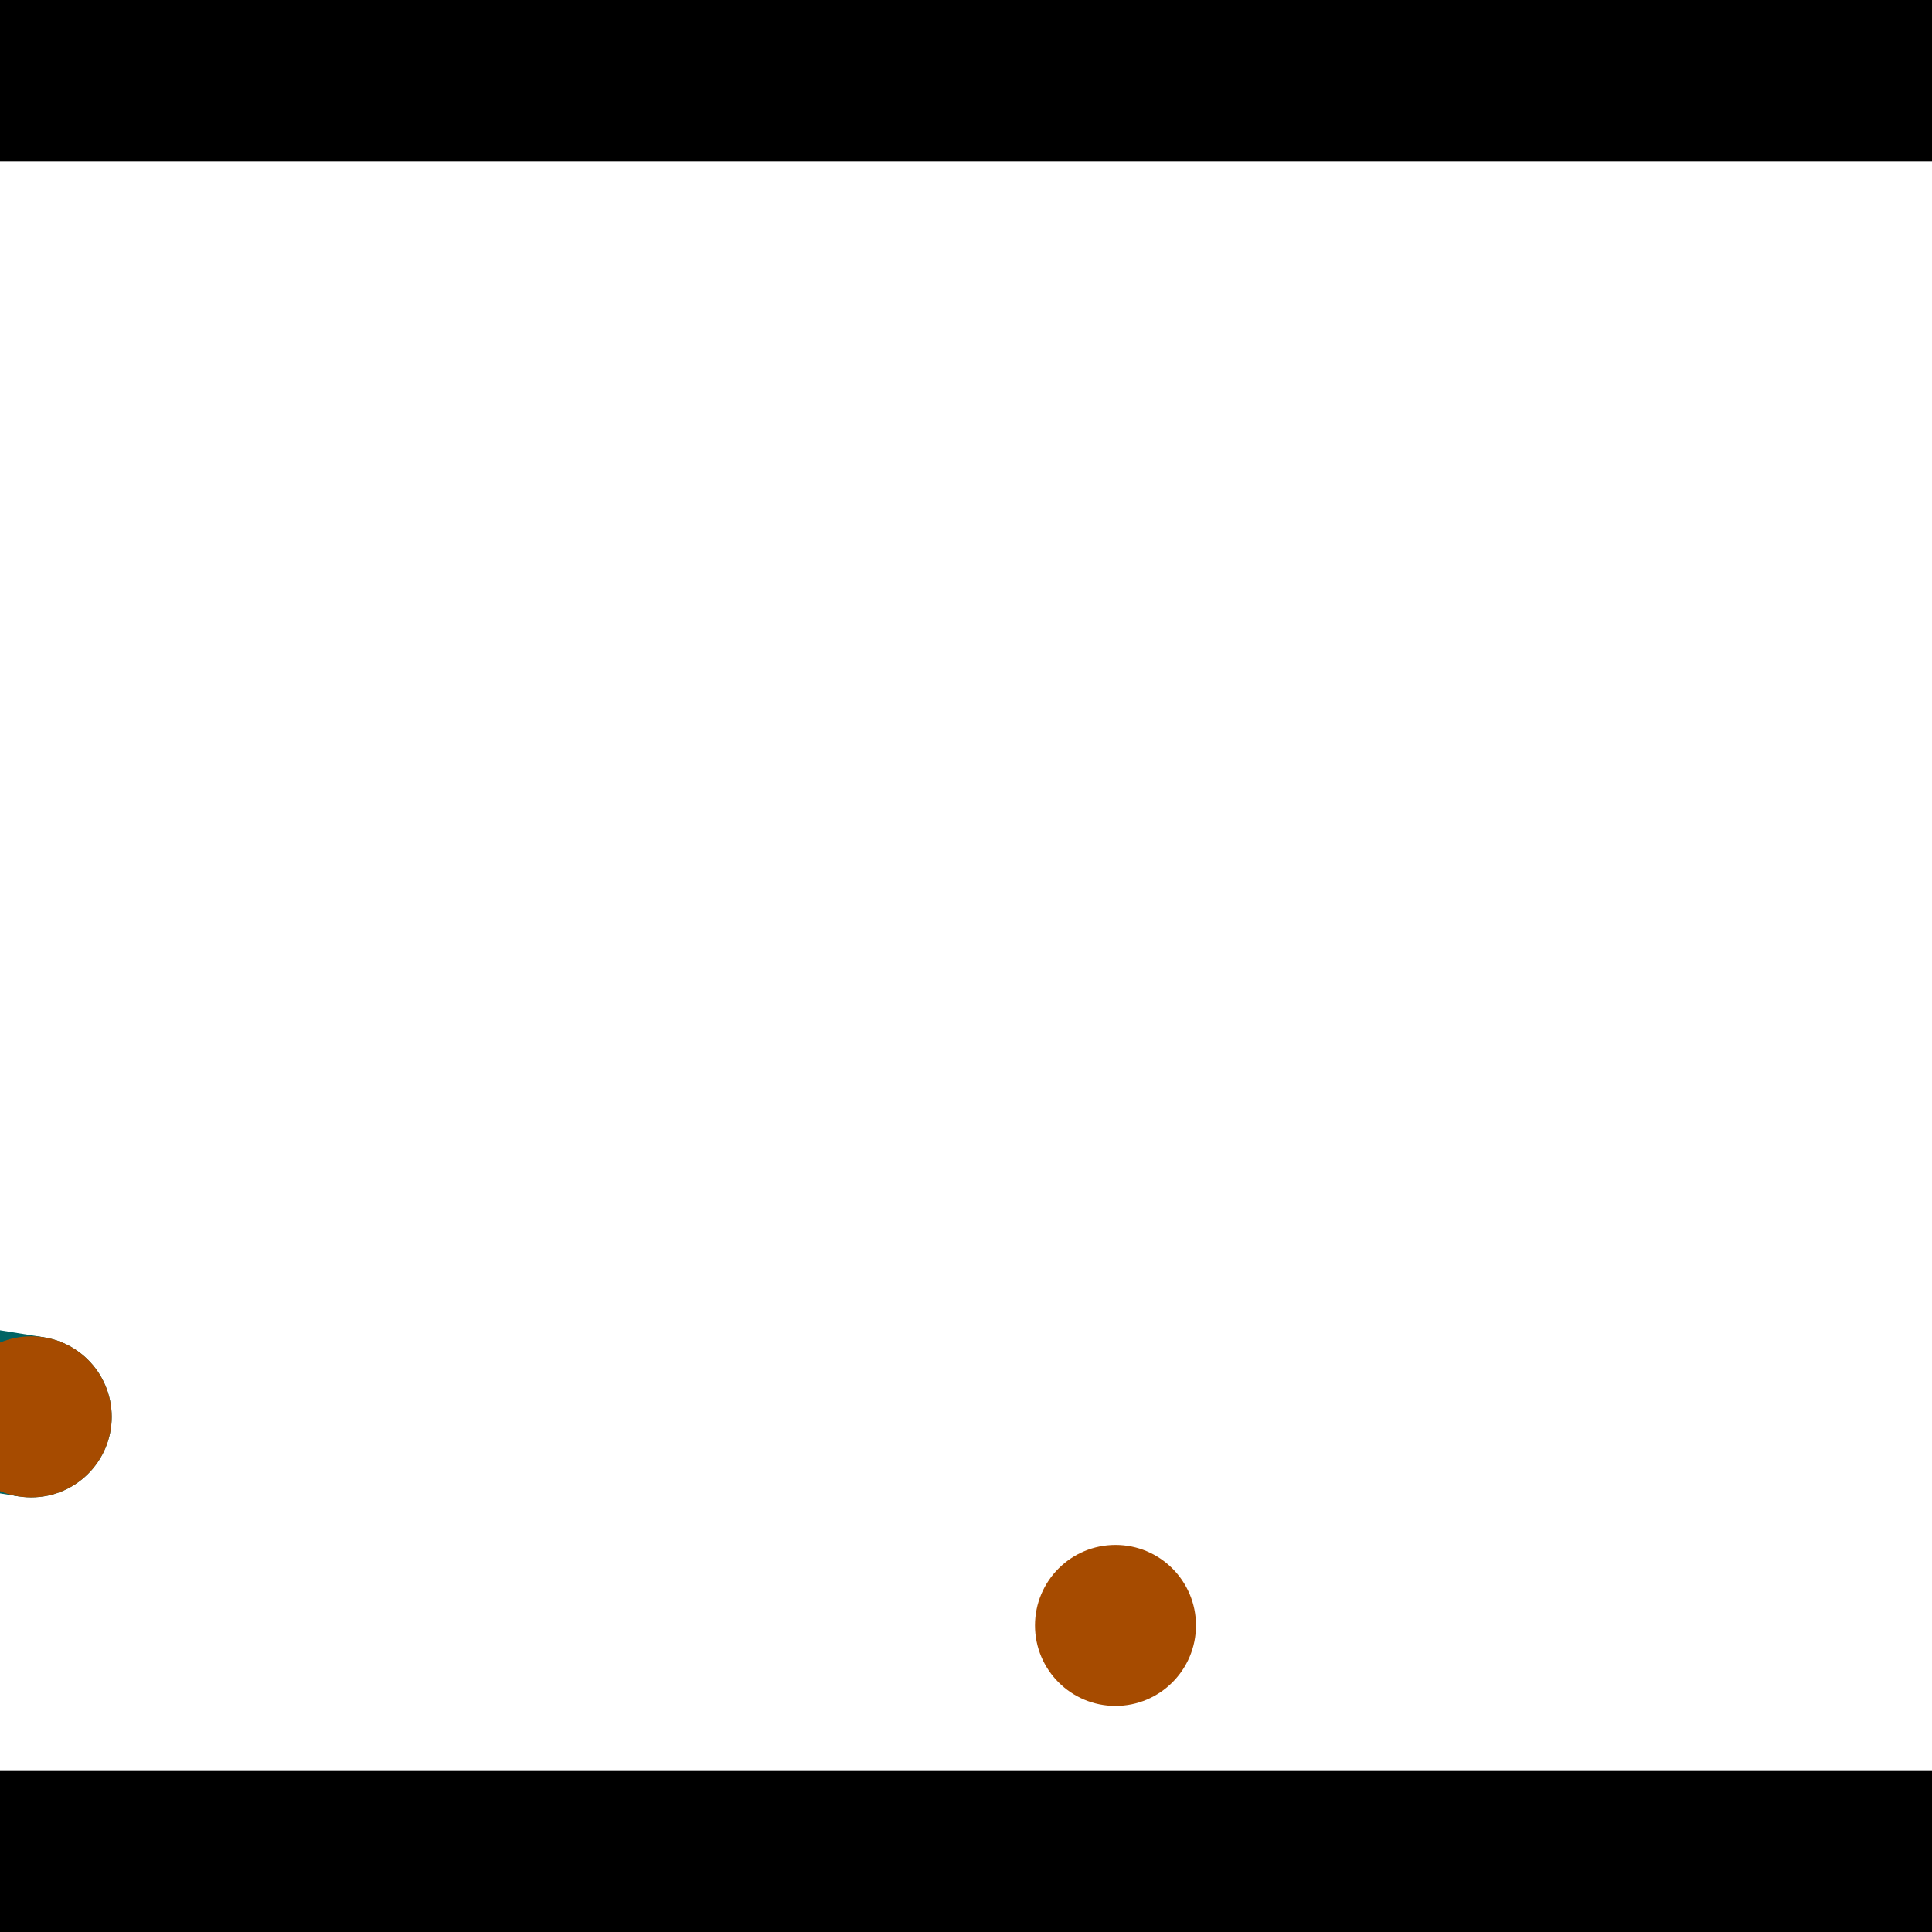 <?xml version="1.0" encoding="utf-8"?> <!-- Generator: Adobe Illustrator 13.0.0, SVG Export Plug-In . SVG Version: 6.00 Build 14948)  --> <svg version="1.2" baseProfile="tiny" id="Layer_1" xmlns="http://www.w3.org/2000/svg" xmlns:xlink="http://www.w3.org/1999/xlink" x="0px" y="0px" width="512px" height="512px" viewBox="0 0 512 512" xml:space="preserve">
<rect x="0" y="0" width="512" height="512" fill="#333333" stroke="none"/>
<polygon points="0,0 512,0 512,512 0,512" style="fill:#ffffff; stroke:#000000;stroke-width:0"/>
<polygon points="-211.02,361.732 -204.23,319.609 11.66,354.411 4.87,396.534" style="fill:#006363; stroke:#000000;stroke-width:0"/>
<circle fill="#006363" stroke="#006363" stroke-width="0" cx="-207.625" cy="340.671" r="21.333"/>
<circle fill="#006363" stroke="#006363" stroke-width="0" cx="8.265" cy="375.473" r="21.333"/>
<polygon points="631.384,185.354 674.009,187.233 664.754,397.264 622.128,395.386" style="fill:#006363; stroke:#000000;stroke-width:0"/>
<circle fill="#006363" stroke="#006363" stroke-width="0" cx="652.696" cy="186.293" r="21.333"/>
<circle fill="#006363" stroke="#006363" stroke-width="0" cx="643.441" cy="396.325" r="21.333"/>
<polygon points="1256,469.333 256,1469.33 -744,469.333" style="fill:#000000; stroke:#000000;stroke-width:0"/>
<polygon points="-744,42.667 256,-957.333 1256,42.667" style="fill:#000000; stroke:#000000;stroke-width:0"/>
<circle fill="#a64b00" stroke="#a64b00" stroke-width="0" cx="-207.625" cy="340.671" r="21.333"/>
<circle fill="#a64b00" stroke="#a64b00" stroke-width="0" cx="8.265" cy="375.473" r="21.333"/>
<circle fill="#a64b00" stroke="#a64b00" stroke-width="0" cx="652.696" cy="186.293" r="21.333"/>
<circle fill="#a64b00" stroke="#a64b00" stroke-width="0" cx="643.441" cy="396.325" r="21.333"/>
<circle fill="#a64b00" stroke="#a64b00" stroke-width="0" cx="295.614" cy="430.752" r="21.333"/>
</svg>
